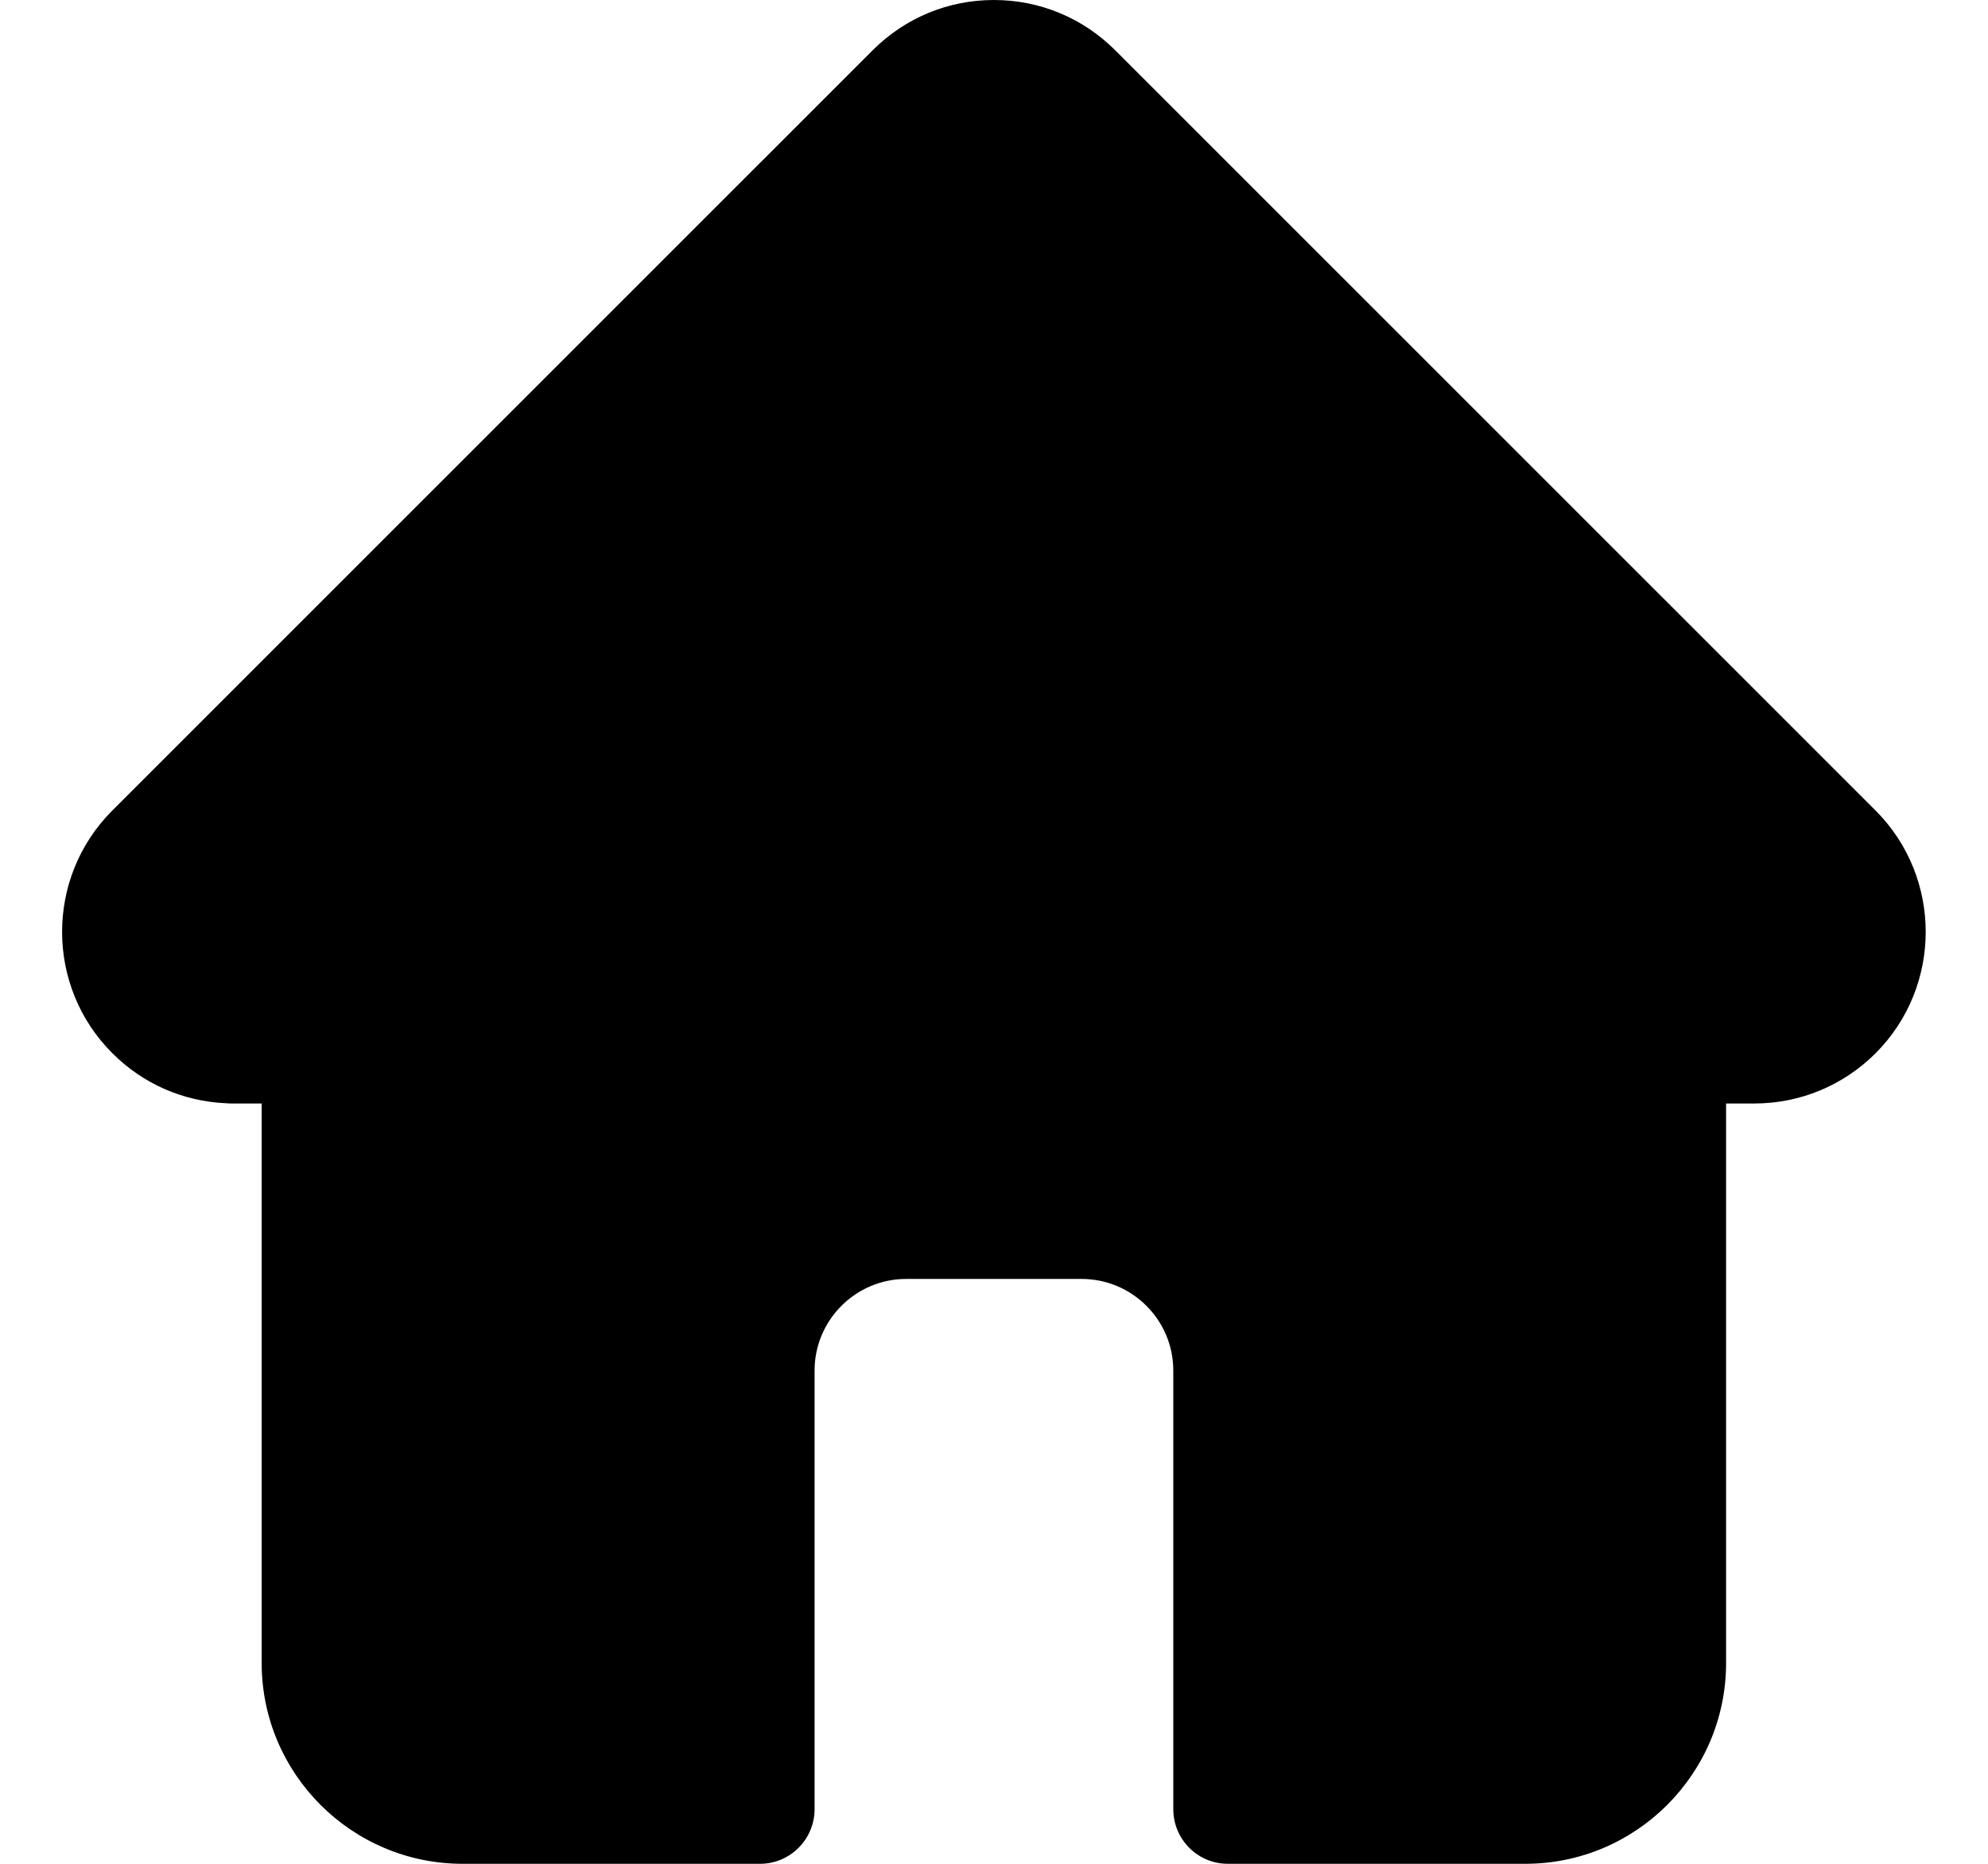 <svg width="16" height="15" viewBox="0 0 16 15" fill="none" xmlns="http://www.w3.org/2000/svg">
<g clip-path="url(#clip0_29_460)">
<path d="M15.096 6.524L15.095 6.523L8.976 0.405C8.715 0.144 8.368 0 7.999 0C7.63 0 7.284 0.144 7.023 0.405L0.907 6.52C0.905 6.522 0.903 6.524 0.901 6.526C0.365 7.065 0.366 7.939 0.904 8.476C1.149 8.722 1.473 8.864 1.82 8.879C1.834 8.88 1.848 8.881 1.863 8.881H2.106V13.384C2.106 14.275 2.831 15 3.723 15H6.117C6.359 15 6.556 14.803 6.556 14.56V11.03C6.556 10.624 6.887 10.293 7.293 10.293H8.705C9.112 10.293 9.443 10.624 9.443 11.03V14.56C9.443 14.803 9.639 15 9.882 15H12.276C13.167 15 13.892 14.275 13.892 13.384V8.881H14.118C14.487 8.881 14.834 8.737 15.095 8.477C15.633 7.938 15.633 7.063 15.096 6.524Z" fill="black"/>
</g>
<defs>
<clipPath id="clip0_29_460">
<rect width="15" height="15" fill="white" transform="translate(0.5)"/>
</clipPath>
</defs>
</svg>
